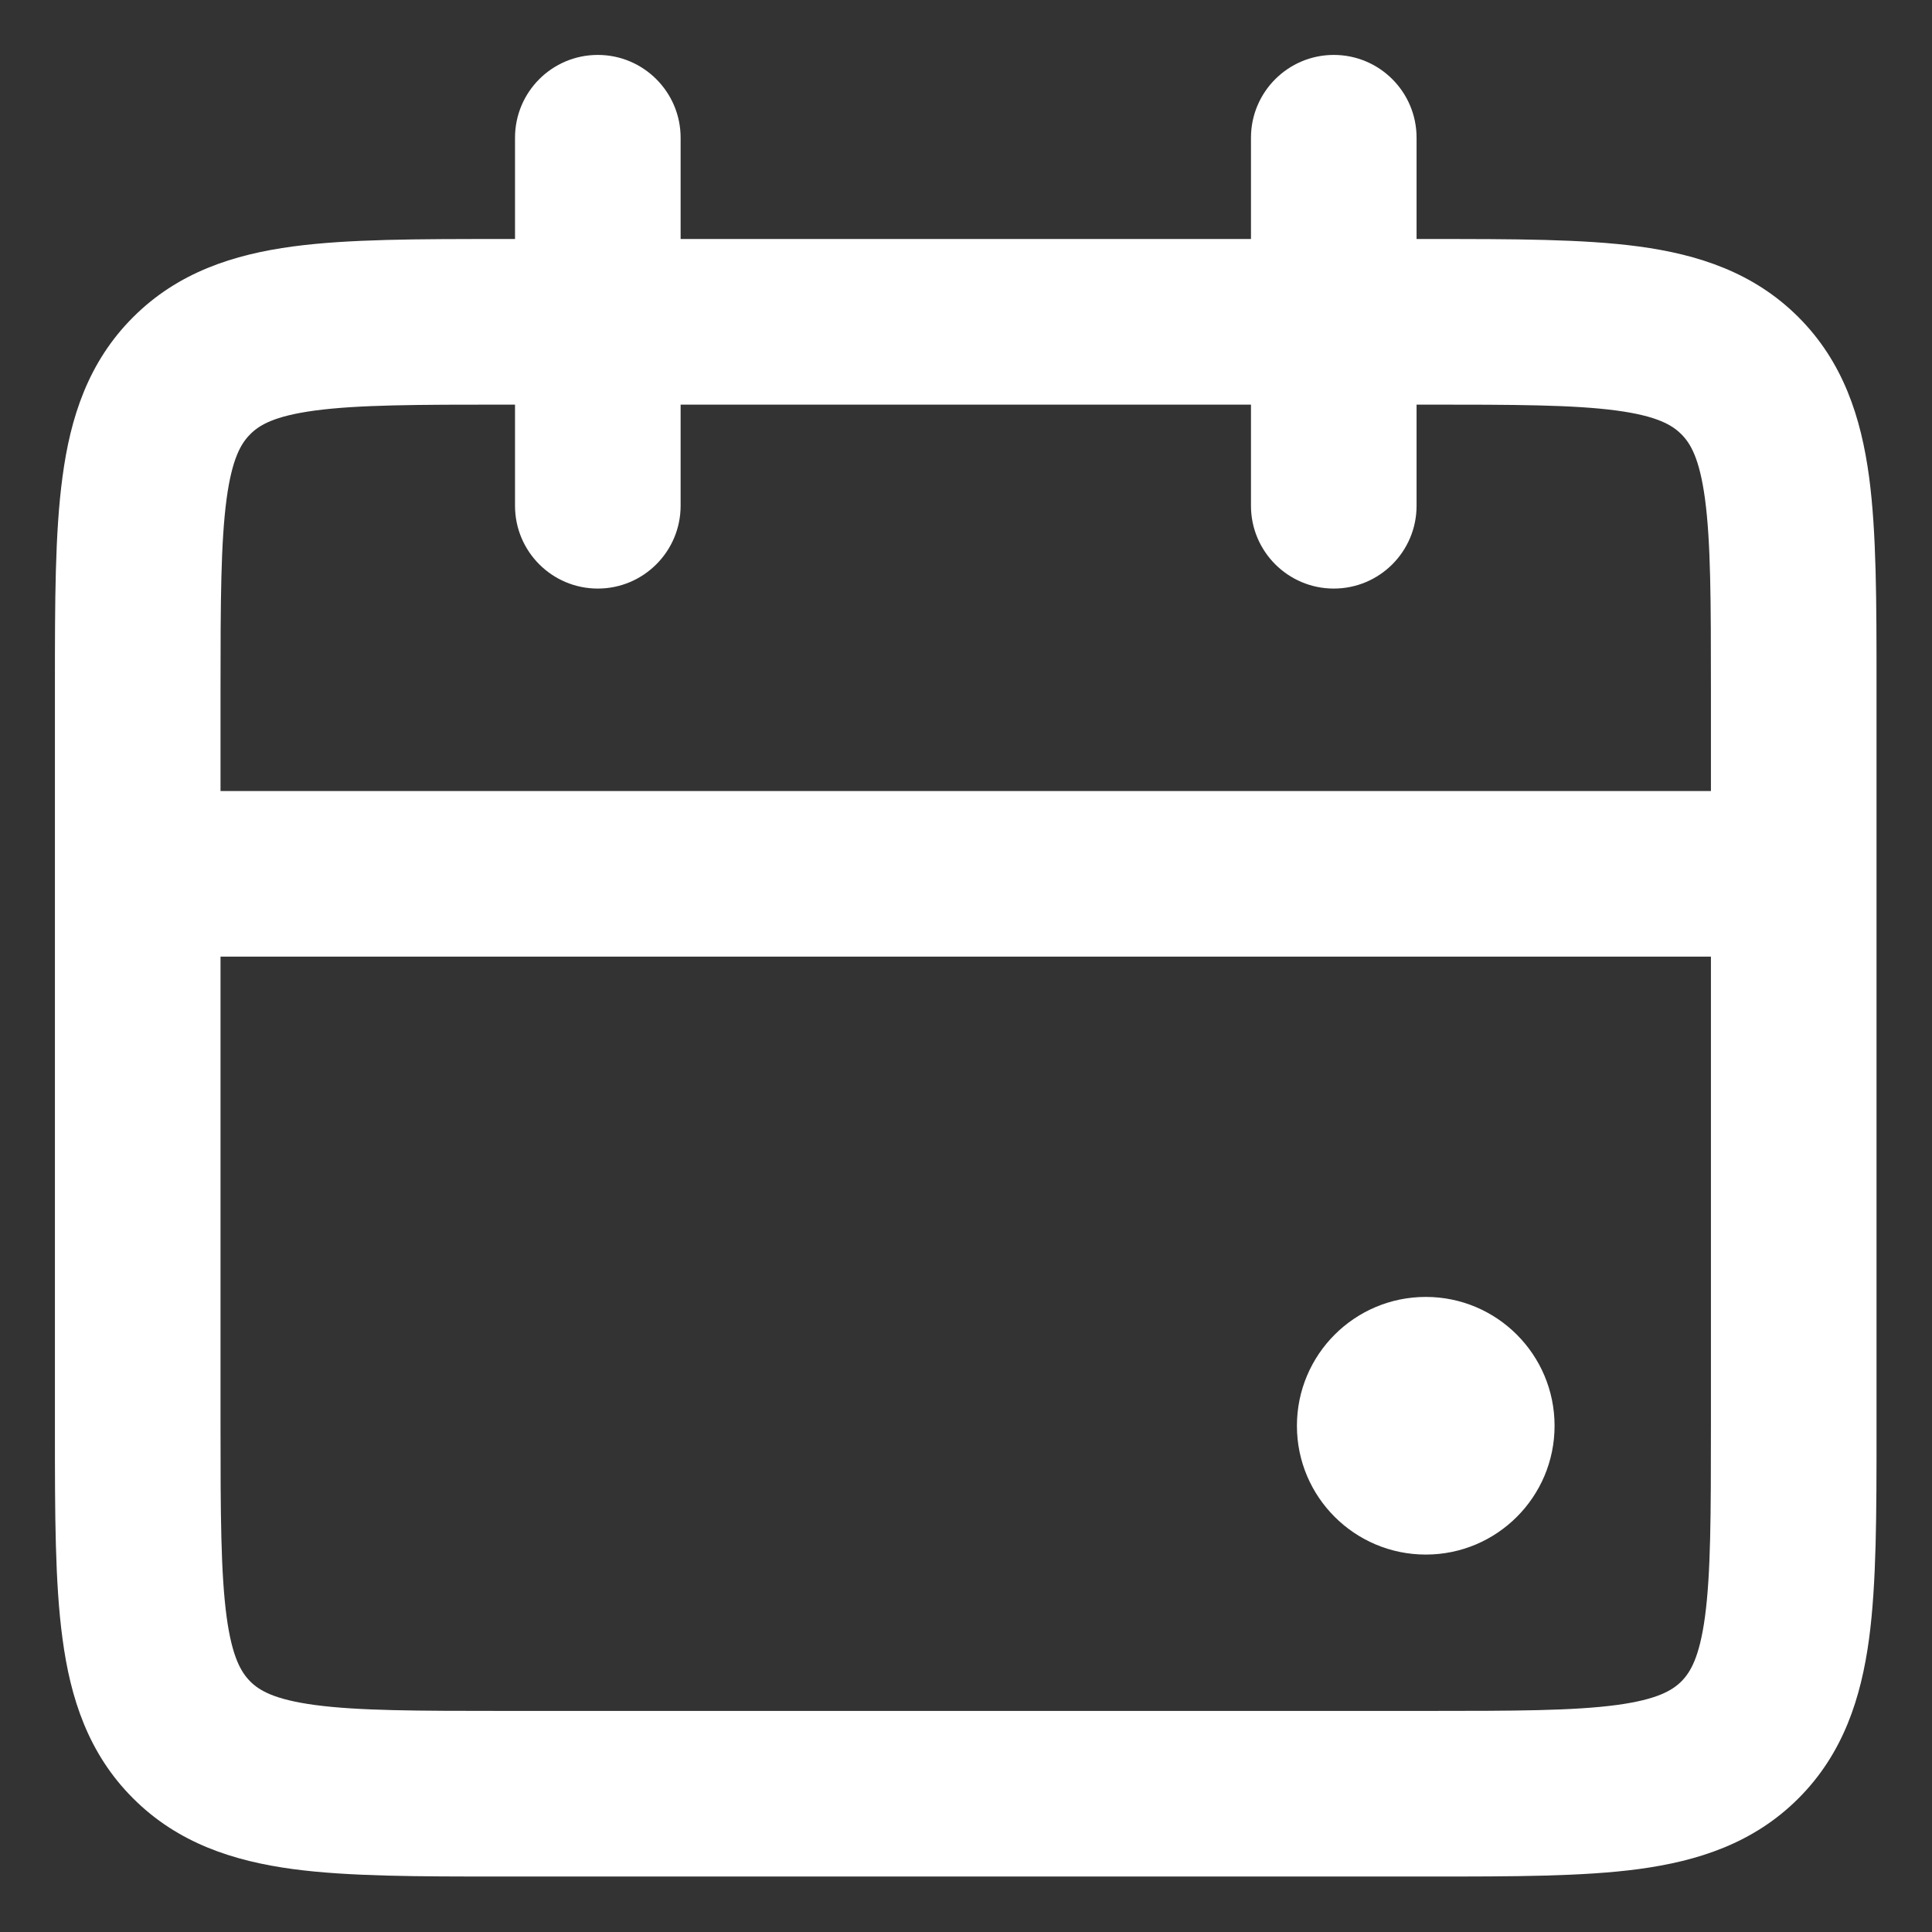 <svg width="14" height="14" viewBox="0 0 14 14" fill="none" xmlns="http://www.w3.org/2000/svg">
<rect x="0" y="0" width="14" height="14" fill="#333333" stroke="none"/>
<path d="M10.332 9.398C9.816 9.398 9.398 9.816 9.398 10.332C9.398 10.847 9.816 11.265 10.332 11.265C10.847 11.265 11.265 10.847 11.265 10.332C11.265 9.816 10.847 9.398 10.332 9.398Z" fill="white"/>
<path fill-rule="evenodd" clip-rule="evenodd" d="M4.332 0.398C4.663 0.398 4.932 0.667 4.932 0.998V1.732L9.065 1.732V0.998C9.065 0.667 9.334 0.398 9.665 0.398C9.997 0.398 10.265 0.667 10.265 0.998V1.732H10.372C10.966 1.732 11.472 1.732 11.875 1.786C12.304 1.844 12.707 1.973 13.032 2.298C13.357 2.623 13.486 3.026 13.544 3.455C13.598 3.859 13.598 4.364 13.598 4.958V10.372C13.598 10.966 13.598 11.472 13.544 11.875C13.486 12.304 13.357 12.707 13.032 13.032C12.707 13.357 12.304 13.486 11.875 13.544C11.472 13.598 10.966 13.598 10.372 13.598H3.625C3.031 13.598 2.525 13.598 2.122 13.544C1.693 13.486 1.29 13.357 0.965 13.032C0.639 12.707 0.51 12.304 0.453 11.875C0.398 11.472 0.398 10.966 0.398 10.372L0.398 6.333L0.398 6.332L0.398 6.33L0.398 4.958C0.398 4.364 0.398 3.859 0.453 3.455C0.51 3.026 0.639 2.623 0.965 2.298C1.29 1.973 1.693 1.844 2.122 1.786C2.525 1.732 3.031 1.732 3.625 1.732L3.732 1.732V0.998C3.732 0.667 4 0.398 4.332 0.398ZM9.065 2.932V3.665C9.065 3.996 9.334 4.265 9.665 4.265C9.997 4.265 10.265 3.996 10.265 3.665V2.932H10.332C10.977 2.932 11.401 2.933 11.715 2.975C12.011 3.015 12.118 3.081 12.184 3.147C12.249 3.212 12.315 3.319 12.355 3.615C12.397 3.929 12.398 4.353 12.398 4.998V5.732L1.598 5.732V4.998C1.598 4.353 1.6 3.929 1.642 3.615C1.682 3.319 1.748 3.212 1.813 3.147C1.878 3.081 1.985 3.015 2.282 2.975C2.596 2.933 3.02 2.932 3.665 2.932H3.732V3.665C3.732 3.996 4 4.265 4.332 4.265C4.663 4.265 4.932 3.996 4.932 3.665V2.932H9.065ZM1.598 6.932L12.398 6.932V10.332C12.398 10.977 12.397 11.401 12.355 11.715C12.315 12.011 12.249 12.118 12.184 12.184C12.118 12.249 12.011 12.315 11.715 12.355C11.401 12.397 10.977 12.398 10.332 12.398H3.665C3.02 12.398 2.596 12.397 2.282 12.355C1.985 12.315 1.878 12.249 1.813 12.184C1.748 12.118 1.682 12.011 1.642 11.715C1.6 11.401 1.598 10.977 1.598 10.332V6.932Z" fill="white"/>
</svg>
